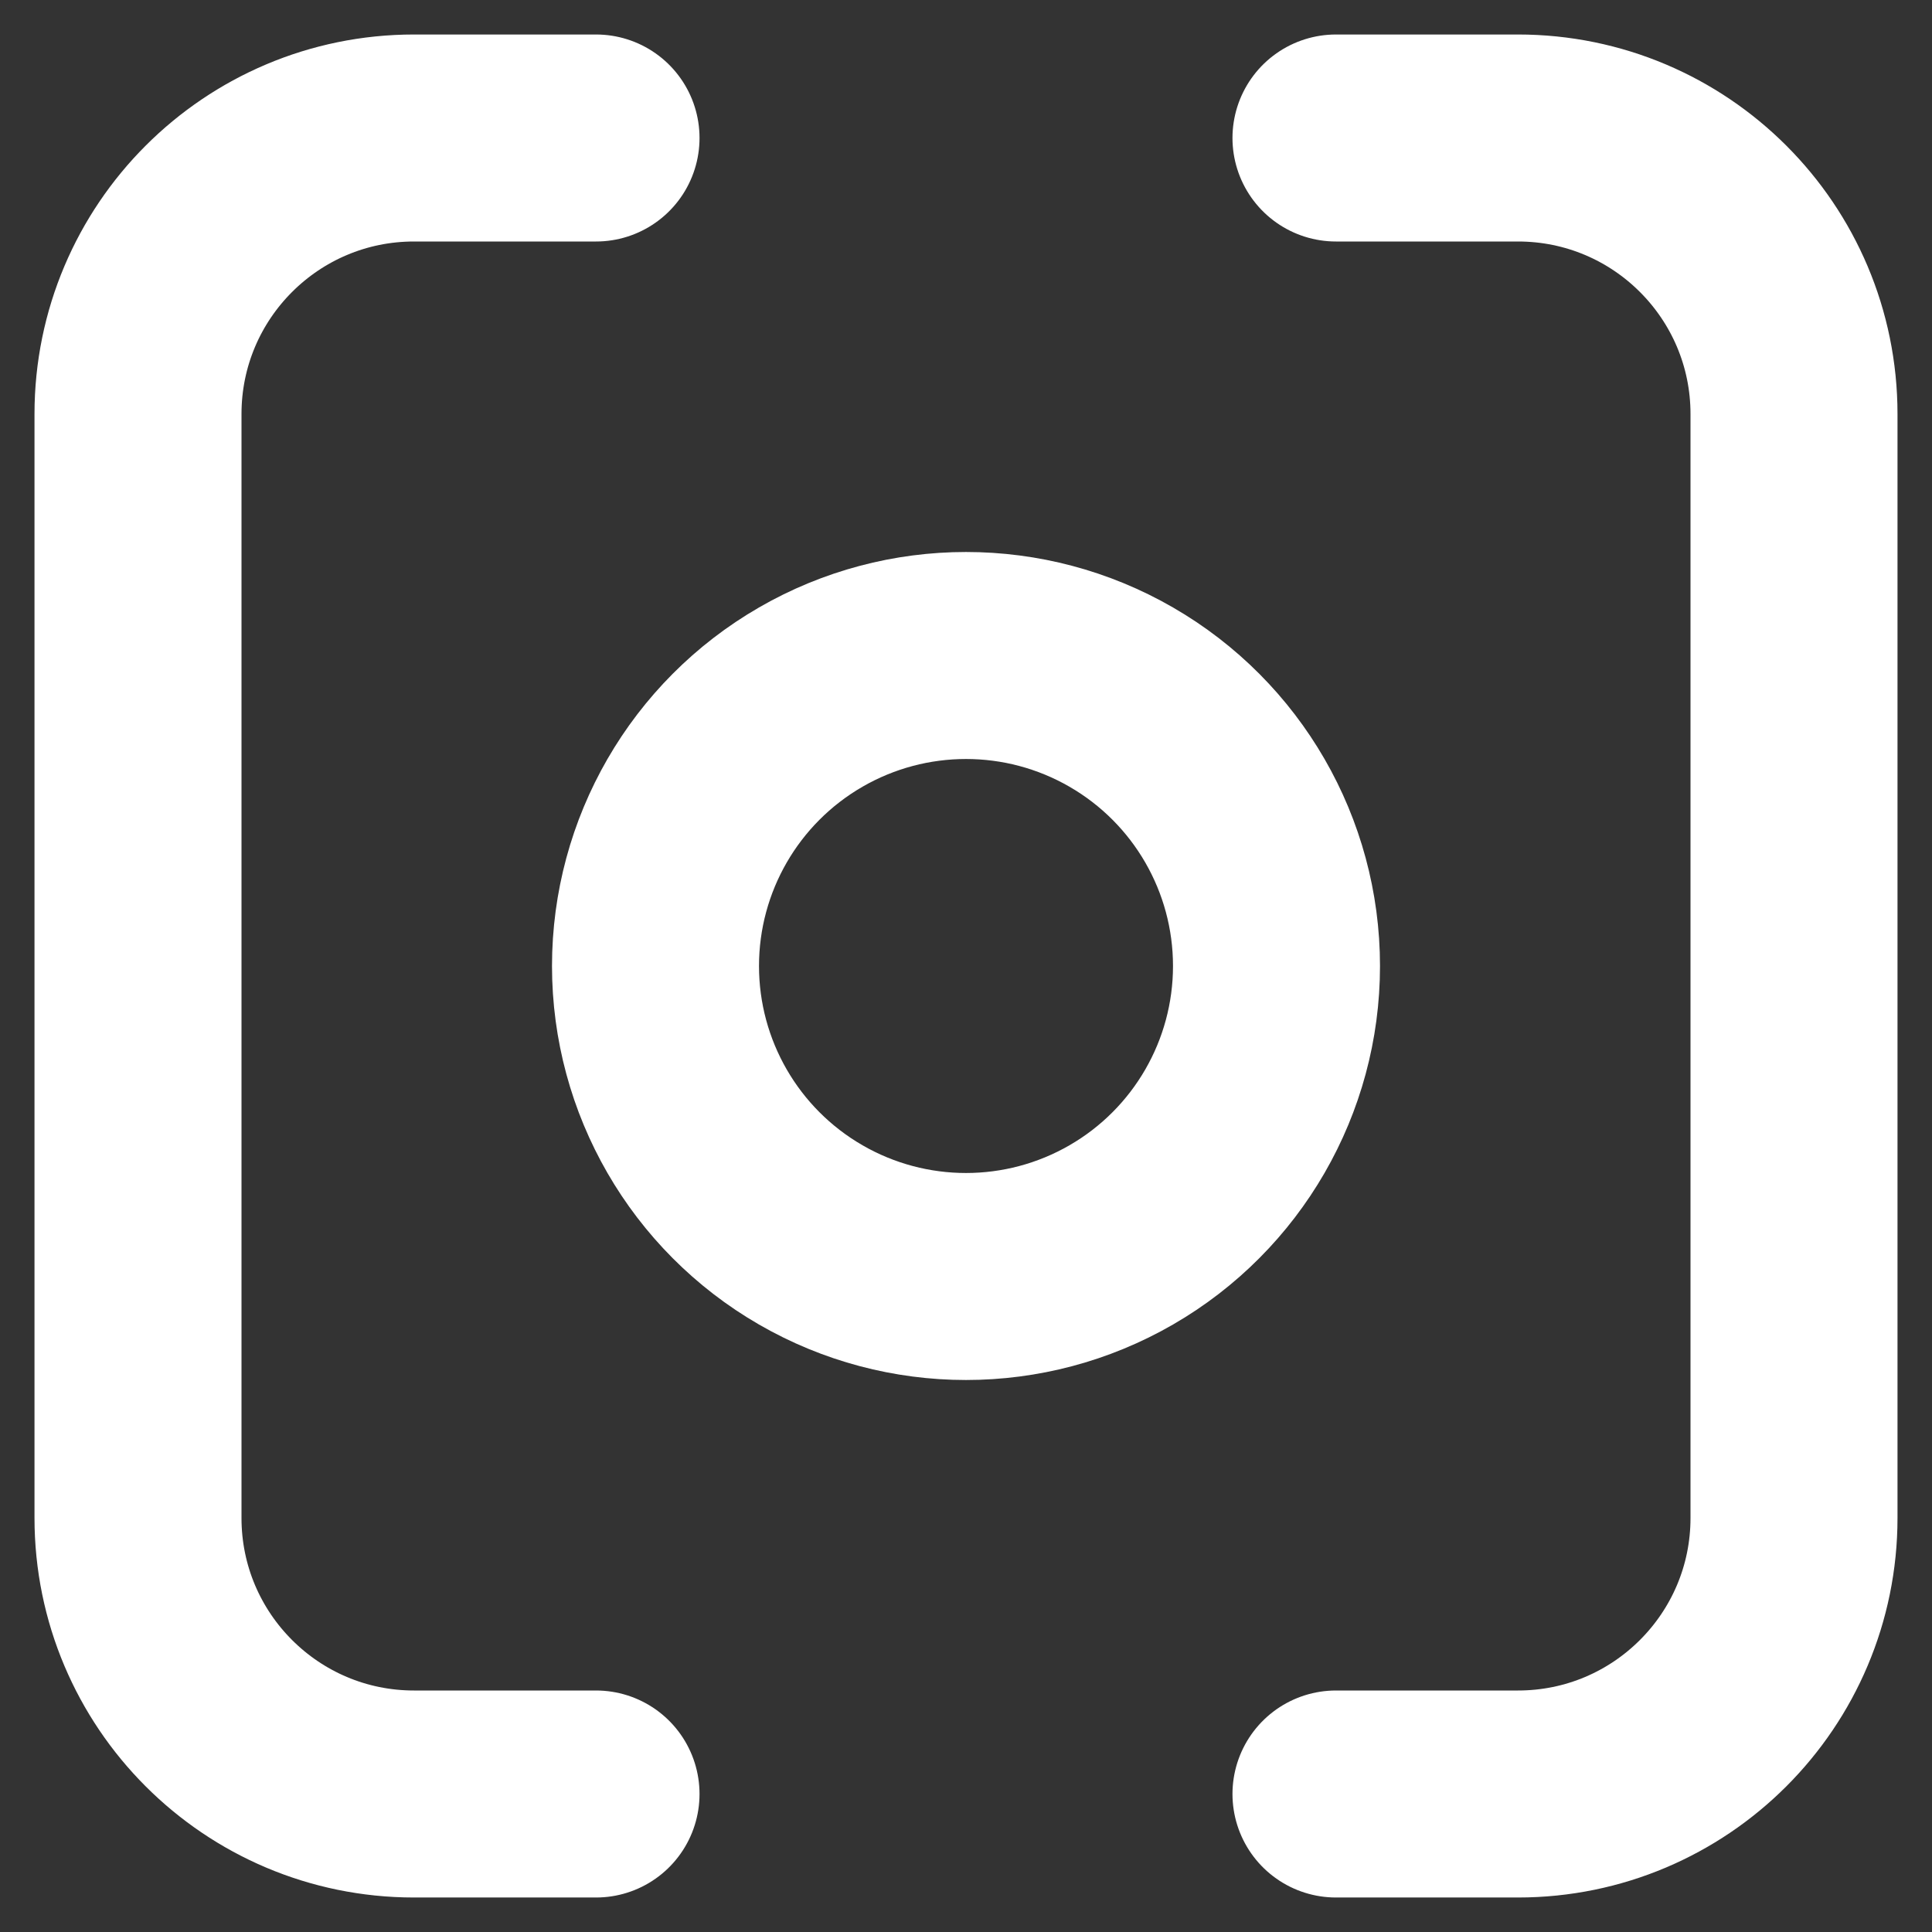 <svg width="28" height="28" viewBox="0 0 28 28" fill="none" xmlns="http://www.w3.org/2000/svg">
<rect x="0" y="0" width="28" height="28" fill="#333333" stroke="none"/>
<path d="M8.638 2H6C3.791 2 2 3.791 2 6V22C2 24.209 3.791 26 6 26H8.638" stroke="white" stroke-width="3" stroke-linecap="round"/>
<path d="M19.362 26H22C24.209 26 26 24.209 26 22V6C26 3.791 24.209 2 22 2H19.362" stroke="white" stroke-width="3" stroke-linecap="round"/>
<circle cx="14" cy="14" r="4.5" stroke="white" stroke-width="3"/>
</svg>
